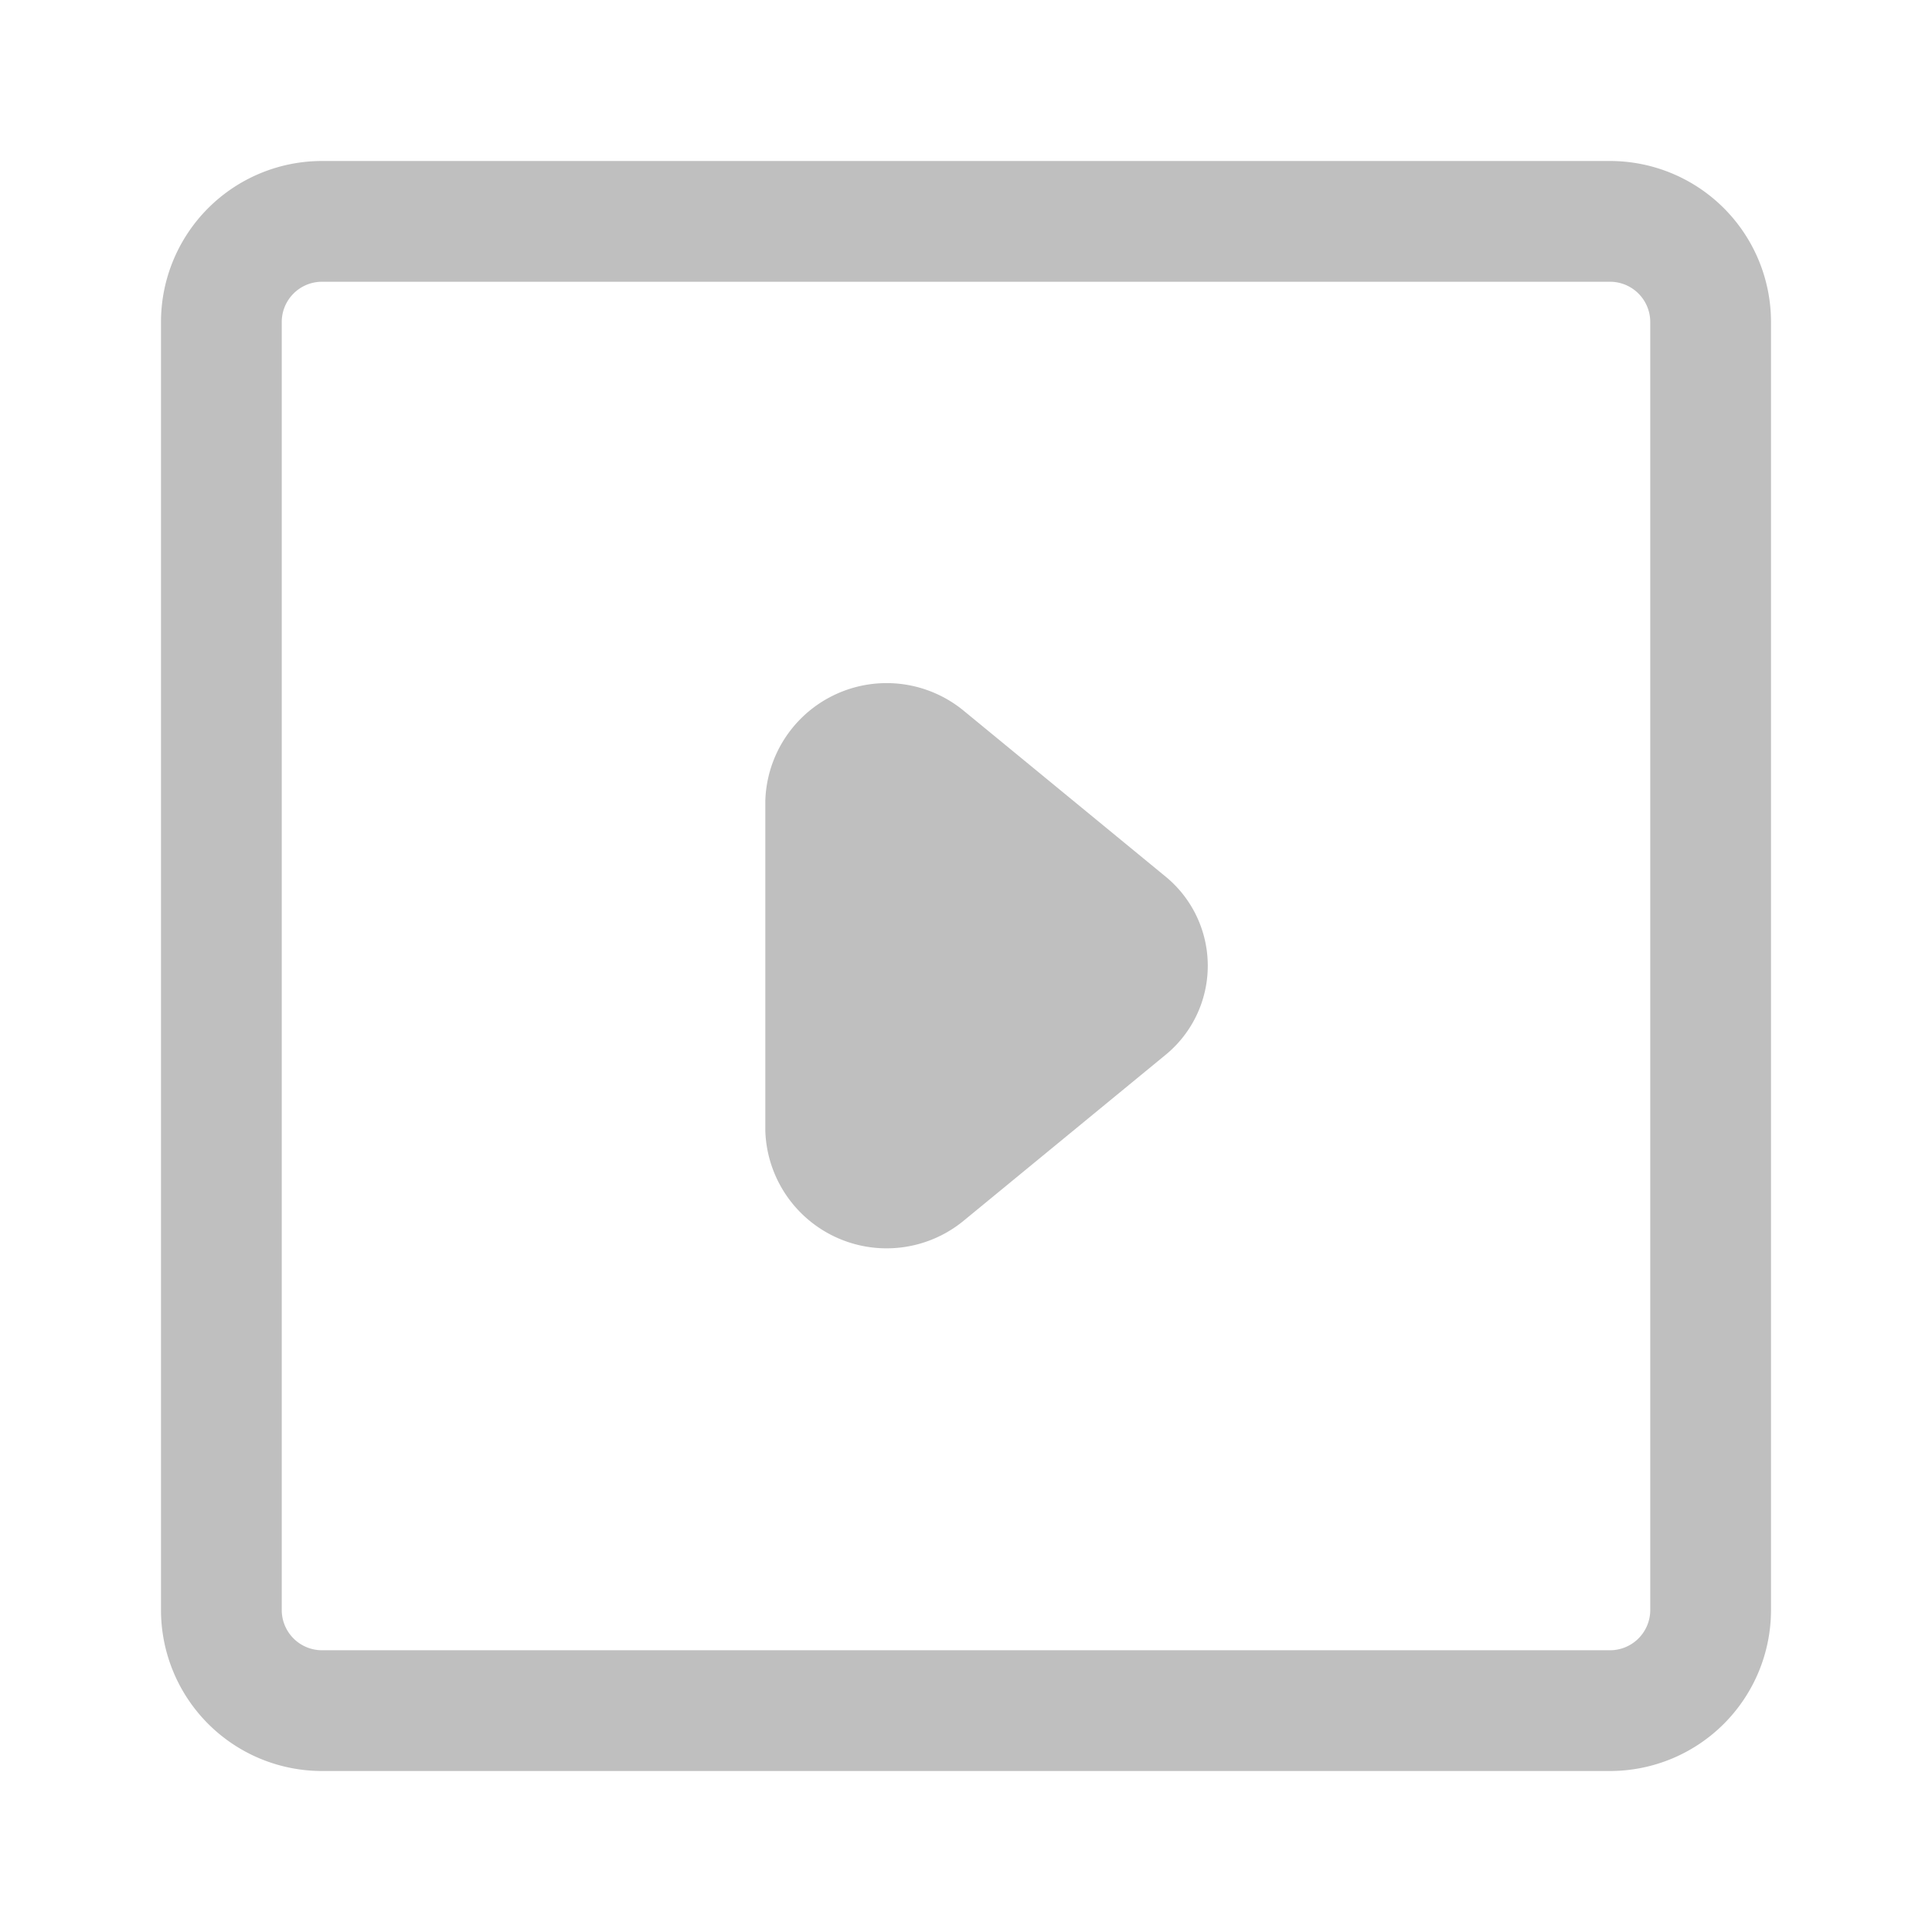 <?xml version="1.0" standalone="no"?><!DOCTYPE svg PUBLIC "-//W3C//DTD SVG 1.1//EN" "http://www.w3.org/Graphics/SVG/1.1/DTD/svg11.dtd"><svg t="1722846085555" class="icon" viewBox="0 0 1024 1024" version="1.1" xmlns="http://www.w3.org/2000/svg" p-id="27217" xmlns:xlink="http://www.w3.org/1999/xlink" width="200" height="200"><path d="M853.333 938.667H170.667a85.333 85.333 0 0 1-85.333-85.333V170.667a85.333 85.333 0 0 1 85.333-85.333h682.667a85.333 85.333 0 0 1 85.333 85.333v682.667a85.333 85.333 0 0 1-85.333 85.333z m21.333-768a21.333 21.333 0 0 0-21.333-21.333H170.667a21.333 21.333 0 0 0-21.333 21.333v682.667a21.333 21.333 0 0 0 21.333 21.333h682.667a21.333 21.333 0 0 0 21.333-21.333V170.667z" fill="#bfbfbf" p-id="27218"></path><path d="M405.632 599.253V424.533a64.32 64.32 0 0 1 105.536-47.509l106.283 87.317a61.077 61.077 0 0 1 0 95.019l-106.283 87.317a64.32 64.32 0 0 1-105.536-47.424z" fill="#bfbfbf" p-id="27219"></path></svg>